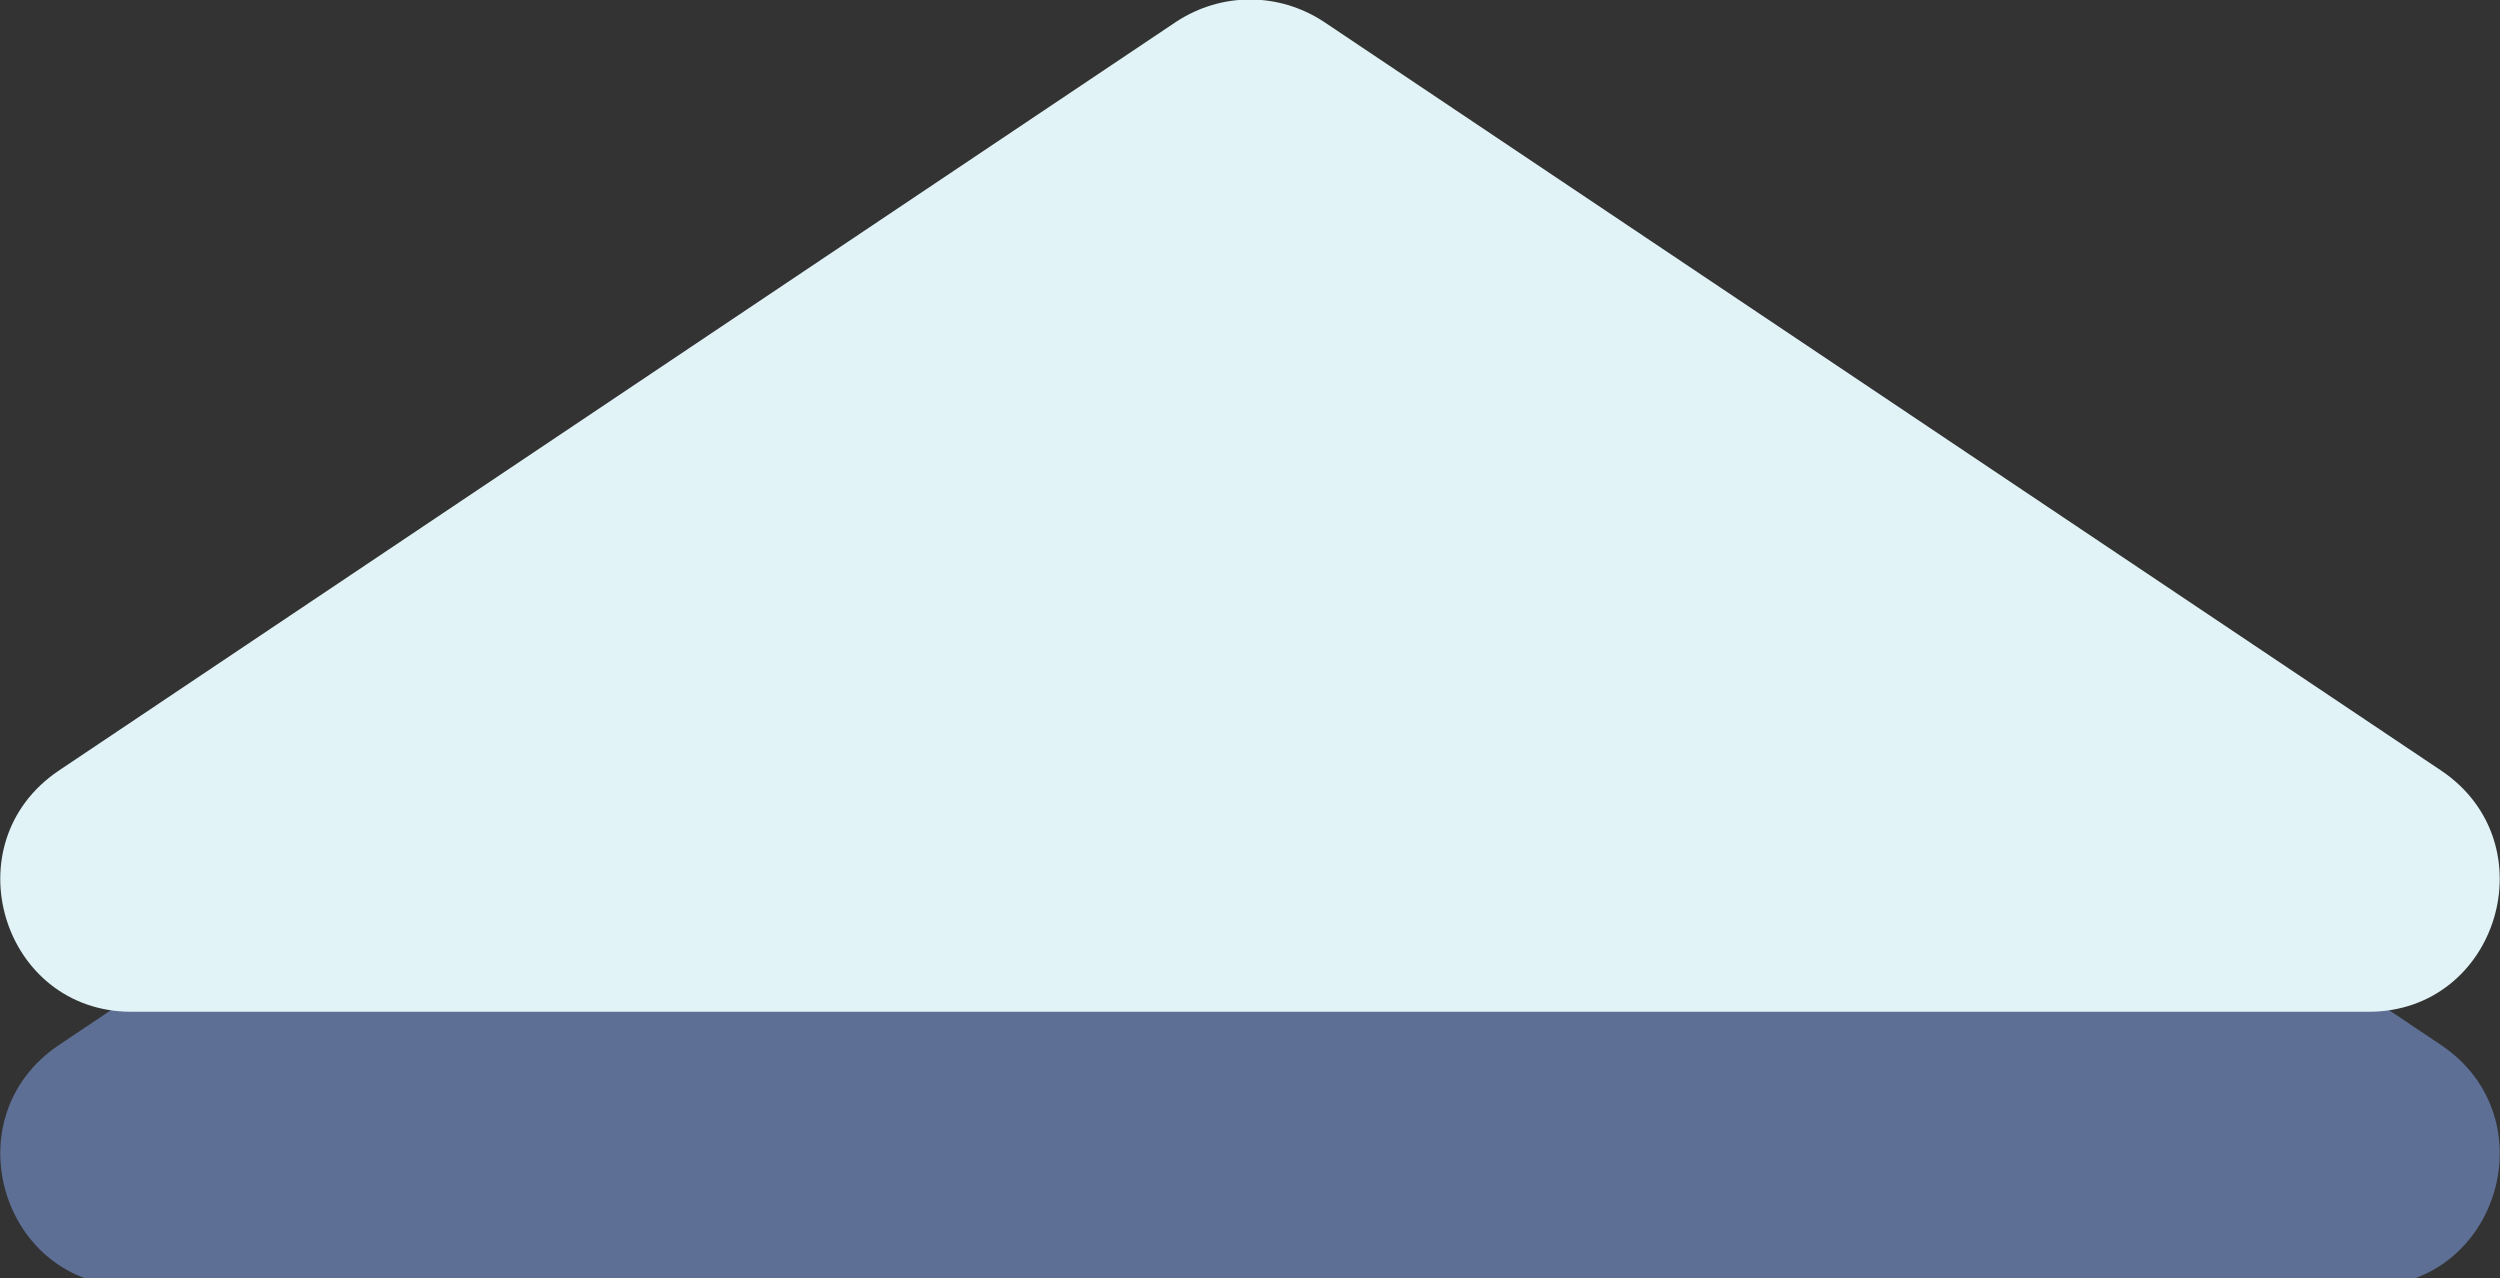 <?xml version="1.0" encoding="utf-8"?>
<!-- Generator: Adobe Illustrator 23.0.2, SVG Export Plug-In . SVG Version: 6.00 Build 0)  -->
<svg version="1.1" id="Layer_1" xmlns="http://www.w3.org/2000/svg" xmlns:xlink="http://www.w3.org/1999/xlink" x="0px" y="0px"
	 viewBox="0 0 127.5 65.2" style="enable-background:new 0 0 127.5 65.2;" xml:space="preserve">
<rect x="0" y="0" width="127.5" height="65.2" fill="#333333" stroke="none"/>
<style type="text/css">
	.st0{fill:#5D6F94;}
	.st1{fill:#E1F3F7;}
</style>
<path class="st0" d="M120.8,65.6c6.6,0,9.2-8.6,3.7-12.3l-57-38.2c-2.3-1.5-5.2-1.5-7.5,0L3,53.3C-2.5,57,0.1,65.6,6.7,65.6
	C6.7,65.6,120.8,65.6,120.8,65.6z"/>
<path class="st1" d="M120.8,51.6c6.6,0,9.2-8.6,3.7-12.3l-57-38.2c-2.3-1.5-5.2-1.5-7.5,0L3,39.3C-2.5,43,0.1,51.6,6.7,51.6H120.8z"
	/>
</svg>
